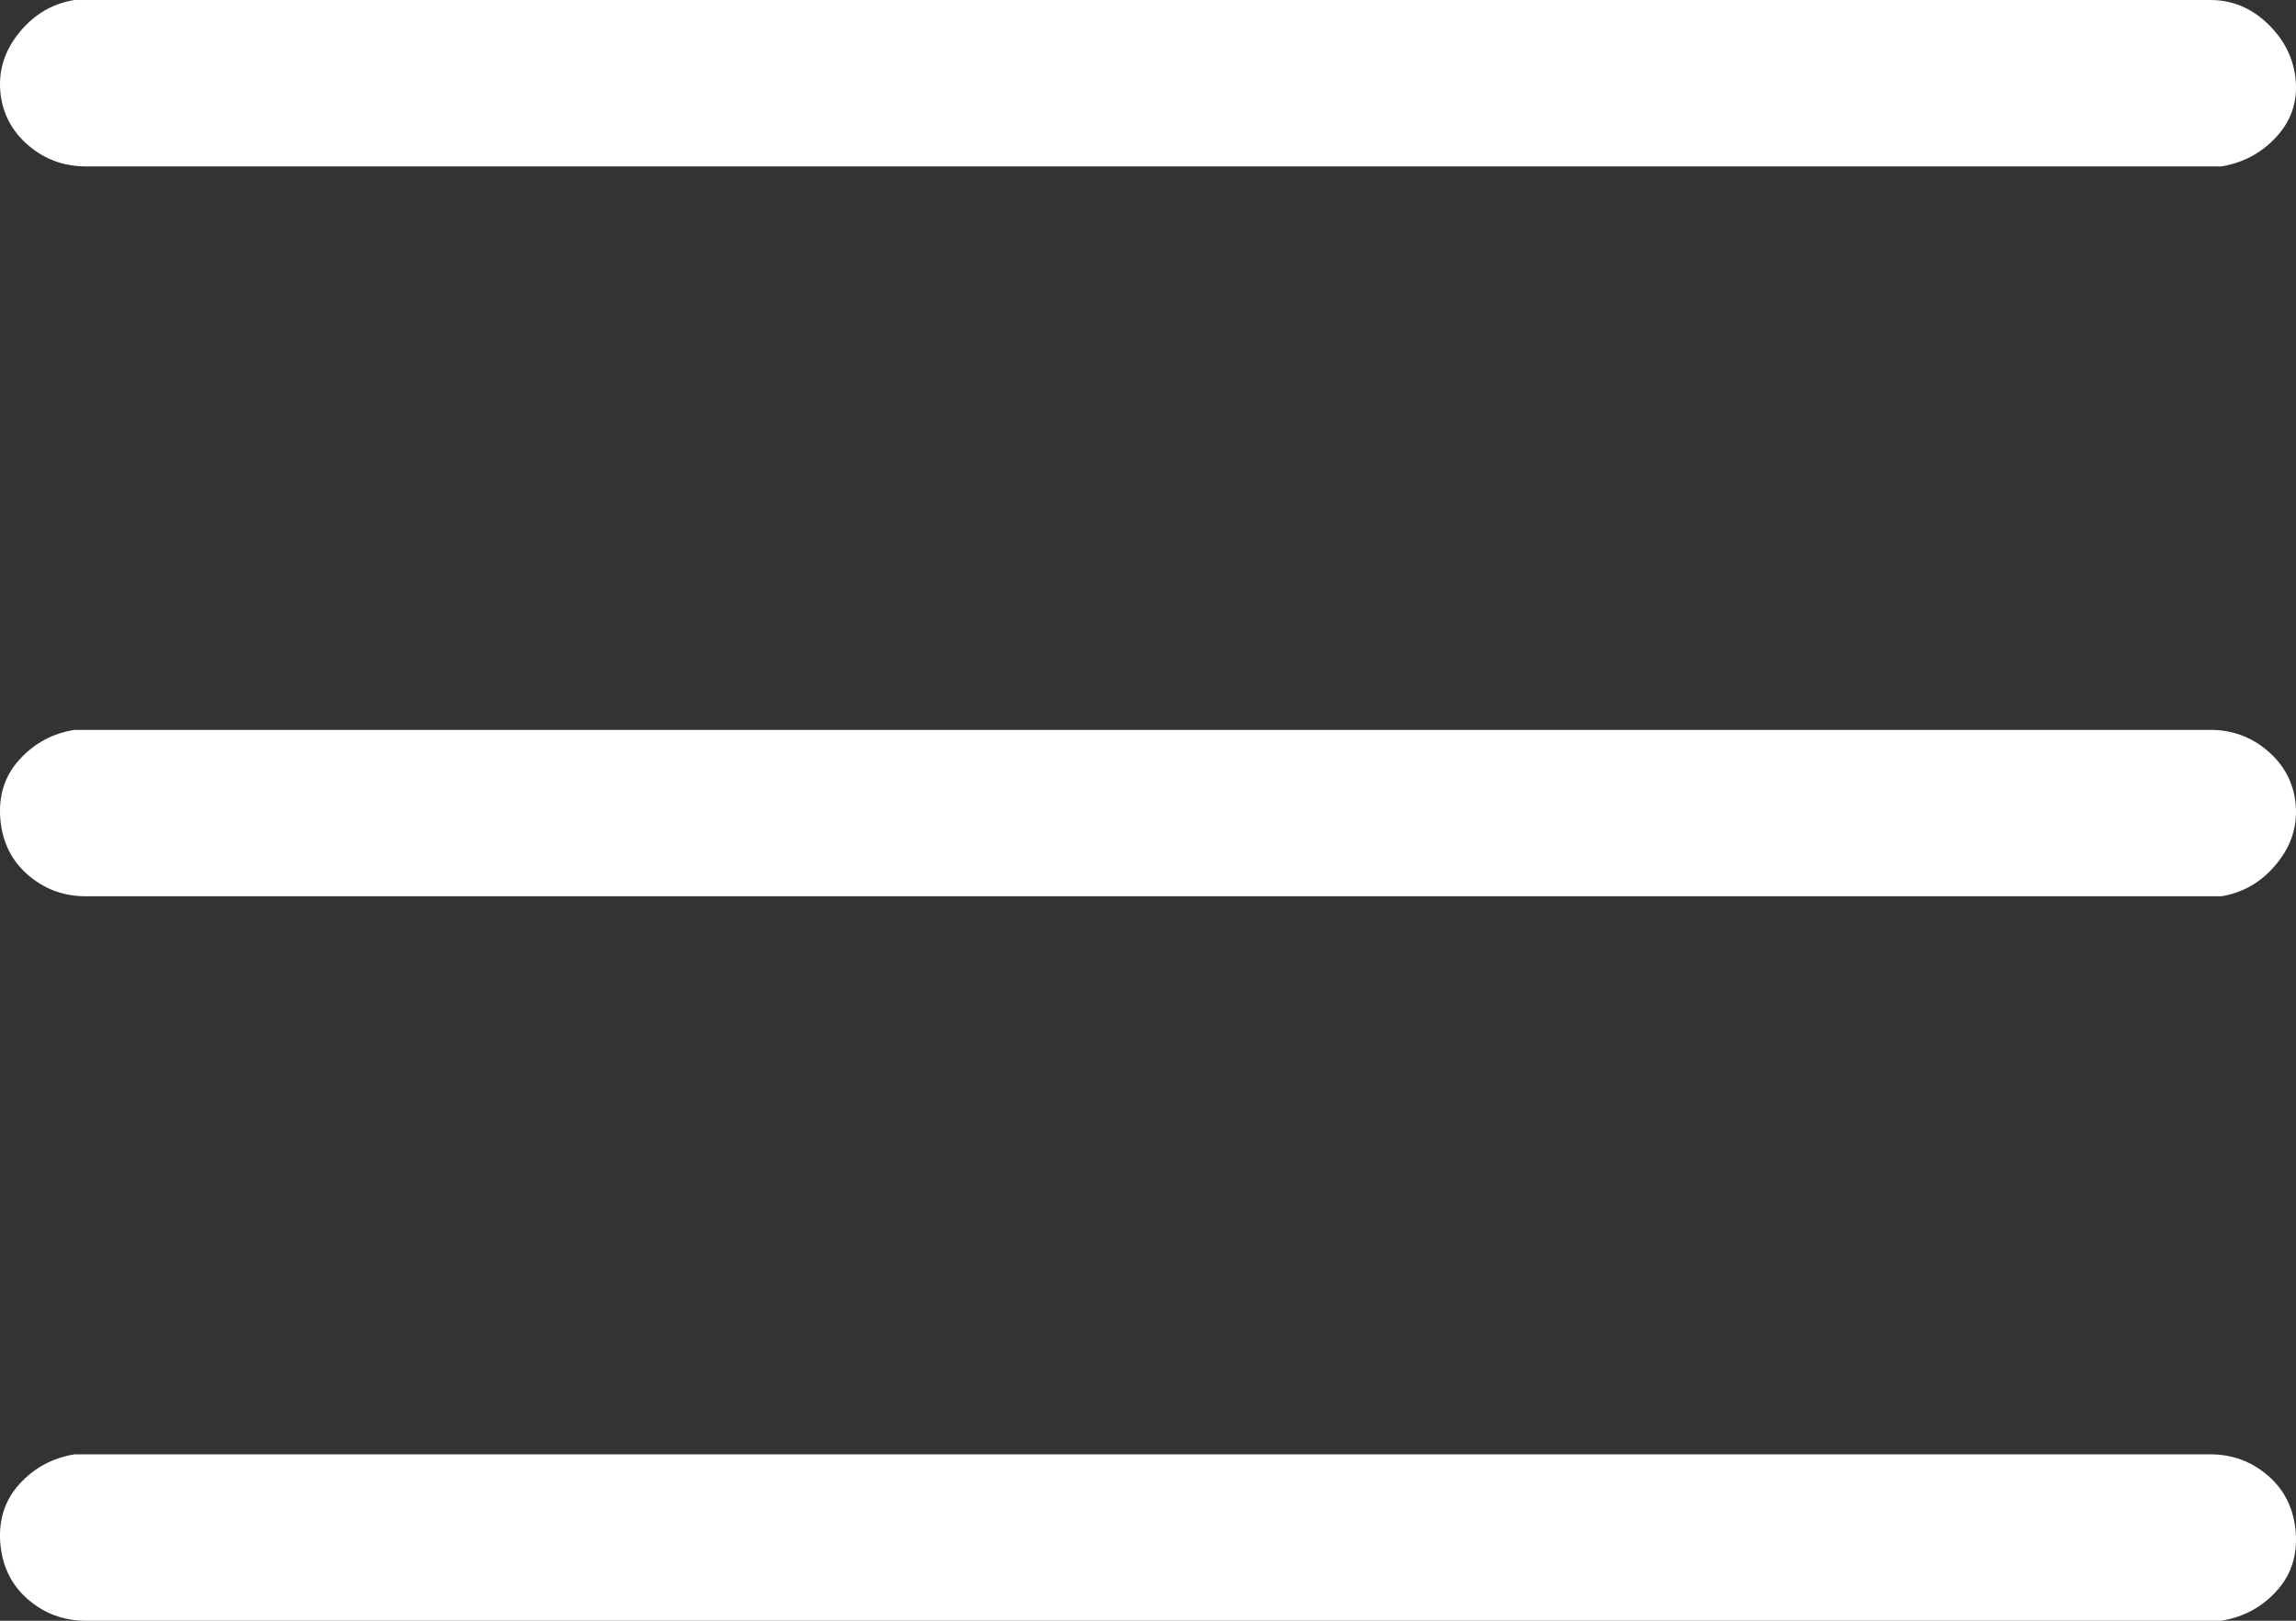 <svg width="17" height="12" viewBox="0 0 17 12" fill="none" xmlns="http://www.w3.org/2000/svg">
<rect x="0" y="0" width="17" height="12" fill="#333333" stroke="none"/>
<path d="M16.366 10.768C16.529 10.768 16.672 10.821 16.794 10.927C16.916 11.033 16.984 11.172 16.998 11.344C17.011 11.517 16.964 11.662 16.855 11.781C16.746 11.901 16.61 11.973 16.448 12H0.634C0.471 12 0.328 11.947 0.206 11.841C0.084 11.735 0.016 11.596 0.002 11.424C-0.011 11.252 0.036 11.106 0.145 10.987C0.254 10.867 0.389 10.795 0.552 10.768H16.366ZM16.366 5.404C16.529 5.404 16.672 5.457 16.794 5.563C16.916 5.669 16.984 5.801 16.998 5.96C17.011 6.119 16.964 6.265 16.855 6.397C16.746 6.53 16.61 6.609 16.448 6.636H0.634C0.471 6.636 0.328 6.583 0.206 6.477C0.084 6.371 0.016 6.232 0.002 6.06C-0.011 5.887 0.036 5.742 0.145 5.623C0.254 5.503 0.389 5.43 0.552 5.404H16.366ZM16.366 0C16.529 0 16.672 0.06 16.794 0.179C16.916 0.298 16.984 0.437 16.998 0.596C17.011 0.755 16.964 0.894 16.855 1.013C16.746 1.132 16.61 1.205 16.448 1.232H0.634C0.471 1.232 0.328 1.179 0.206 1.073C0.084 0.967 0.016 0.834 0.002 0.675C-0.011 0.517 0.036 0.371 0.145 0.238C0.254 0.106 0.389 0.026 0.552 0H16.366Z" fill="white"/>
</svg>
